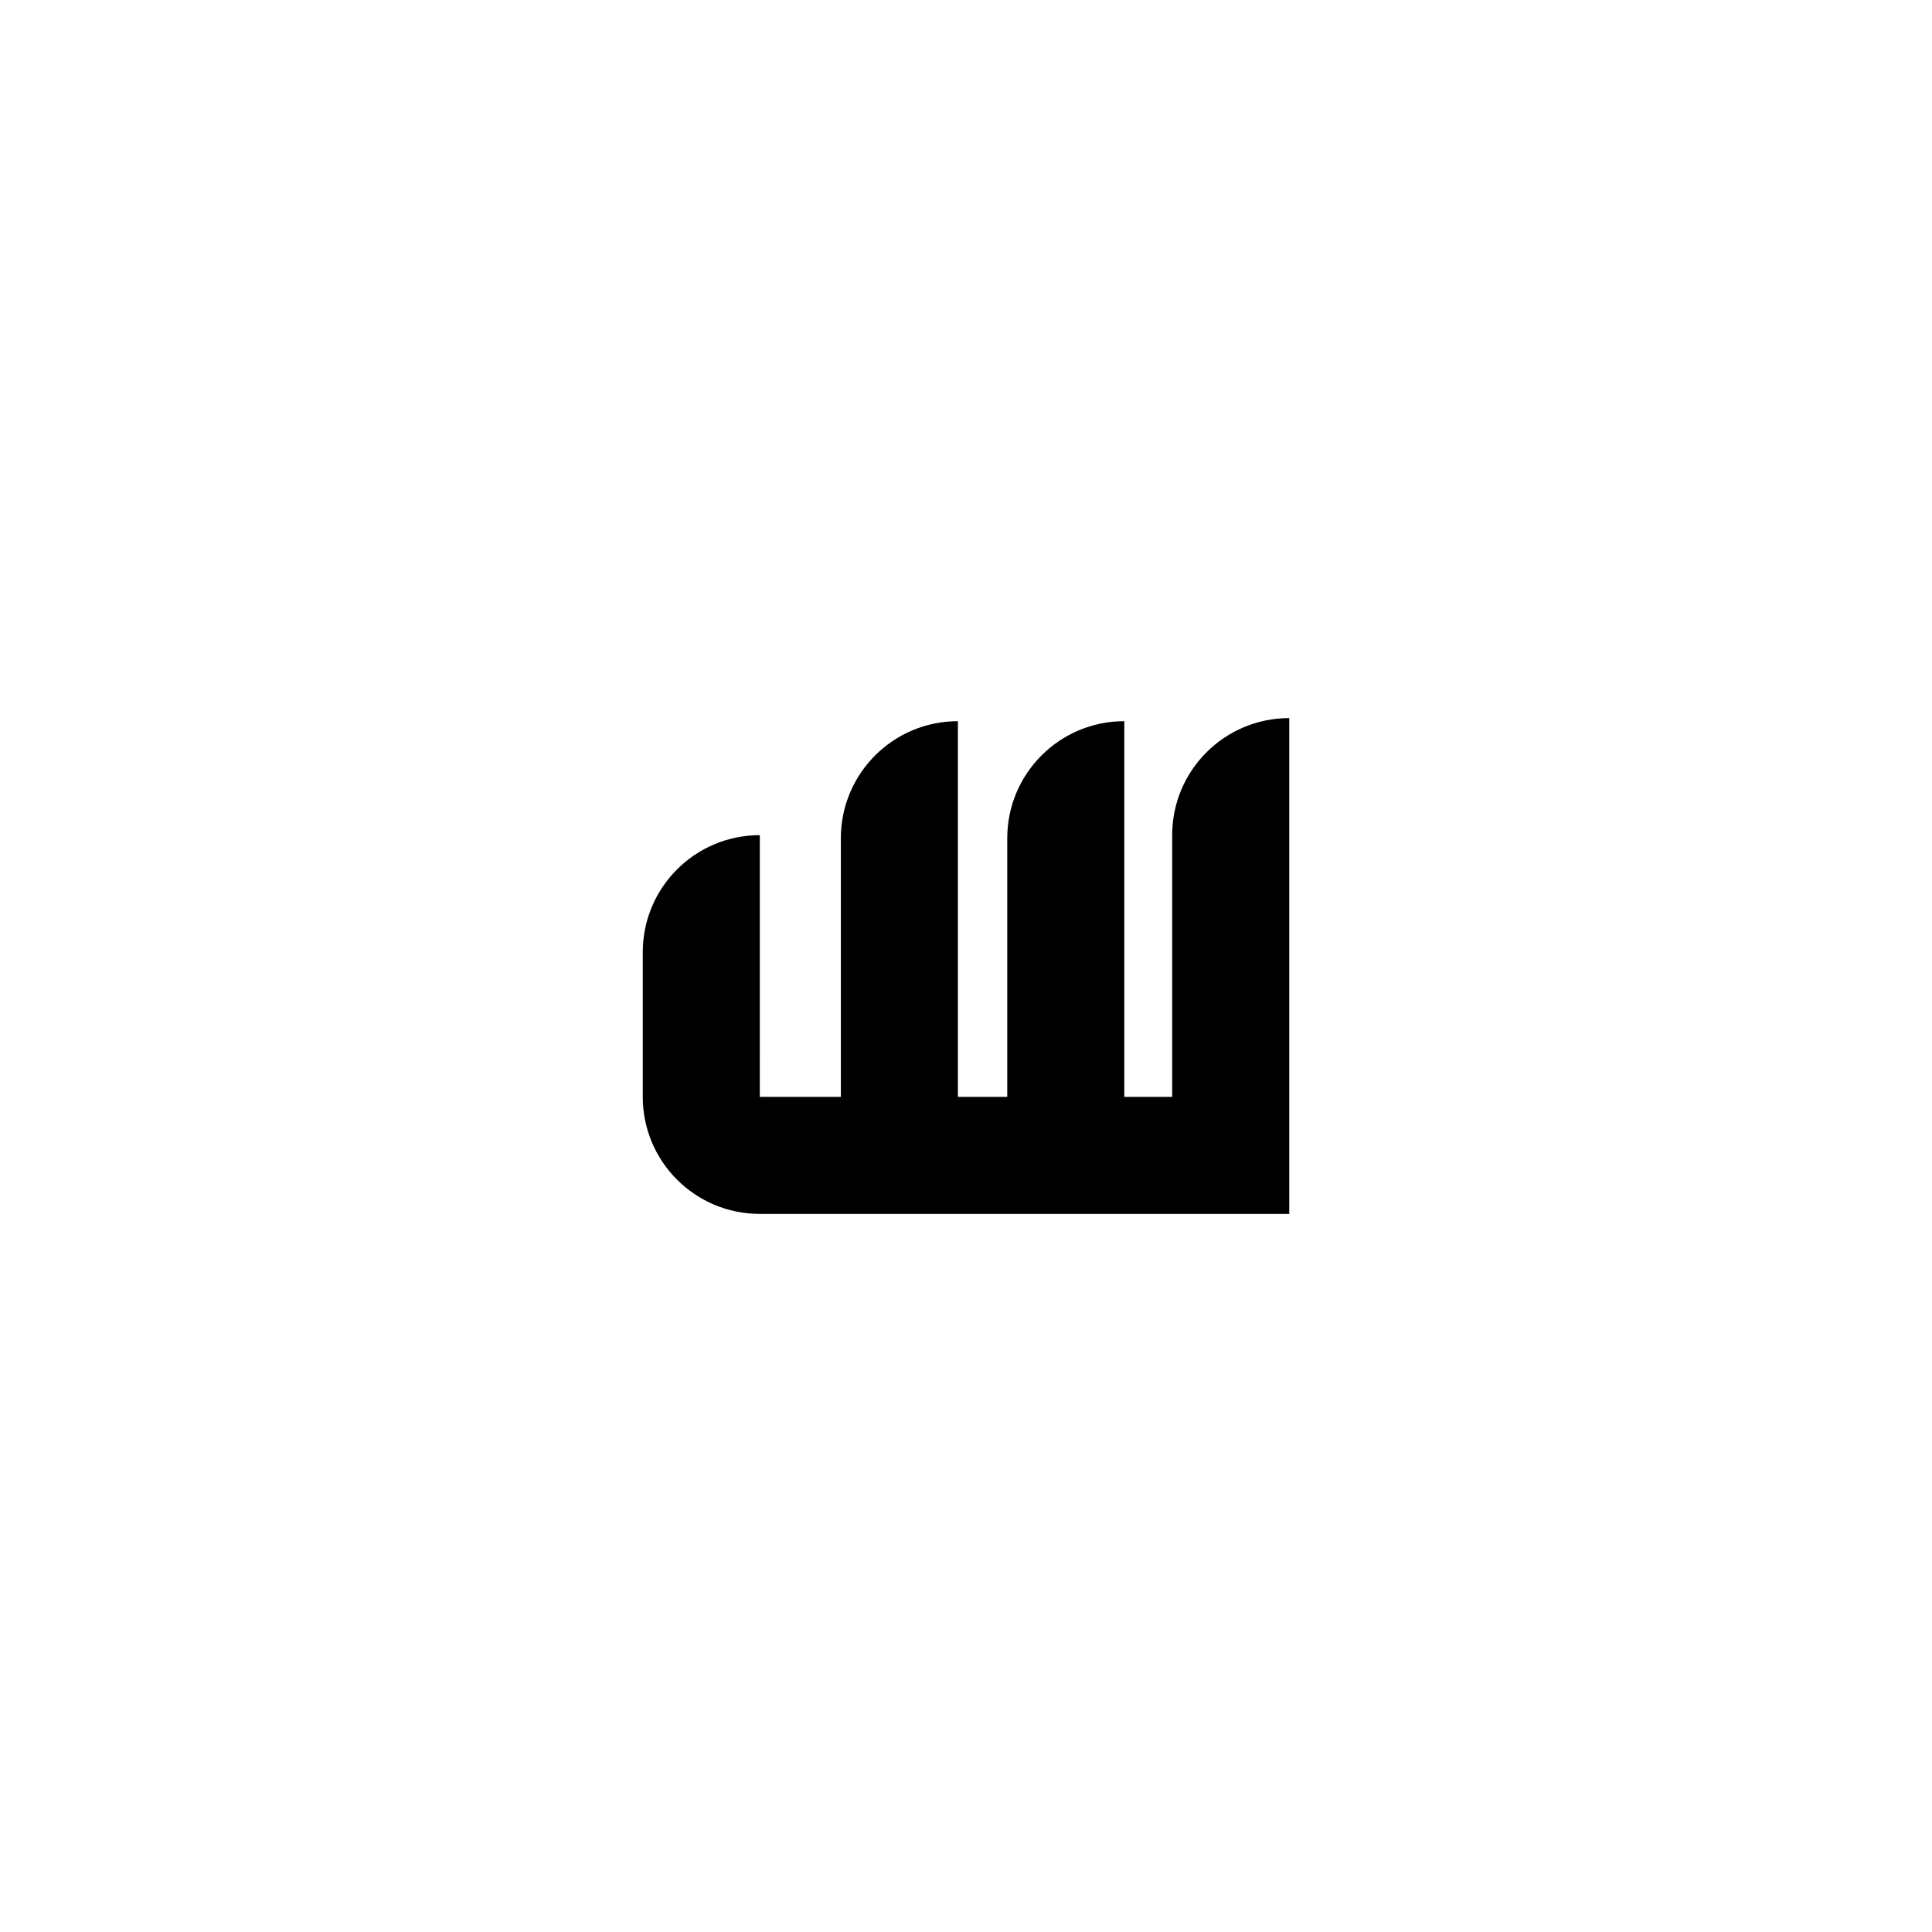 <?xml version="1.0" encoding="iso-8859-1"?>
<!-- Generator: Adobe Illustrator 22.1.0, SVG Export Plug-In . SVG Version: 6.00 Build 0)  -->
<svg version="1.1" id="Layer_1" xmlns="http://www.w3.org/2000/svg" xmlns:xlink="http://www.w3.org/1999/xlink" x="0px" y="0px"
	 viewBox="0 0 2048 2048" style="enable-background:new 0 0 2048 2048;" xml:space="preserve">
<path d="M1366.655,1286.775l0.002-525.568c-68.589,0-124.091,55.498-124.091,124.083v277.42l-50.753-0.012V764.482
	c-68.589,0-124.091,55.498-124.091,124.083v274.132h-52.306V764.482c-68.589,0-124.091,55.498-124.091,124.083v274.132
	l-85.908,0.012l0.018-277.408c-68.589,0-124.091,55.498-124.091,124.083v153.325c0,68.585,55.502,124.083,124.091,124.083
	L1366.655,1286.775z"/>
</svg>
